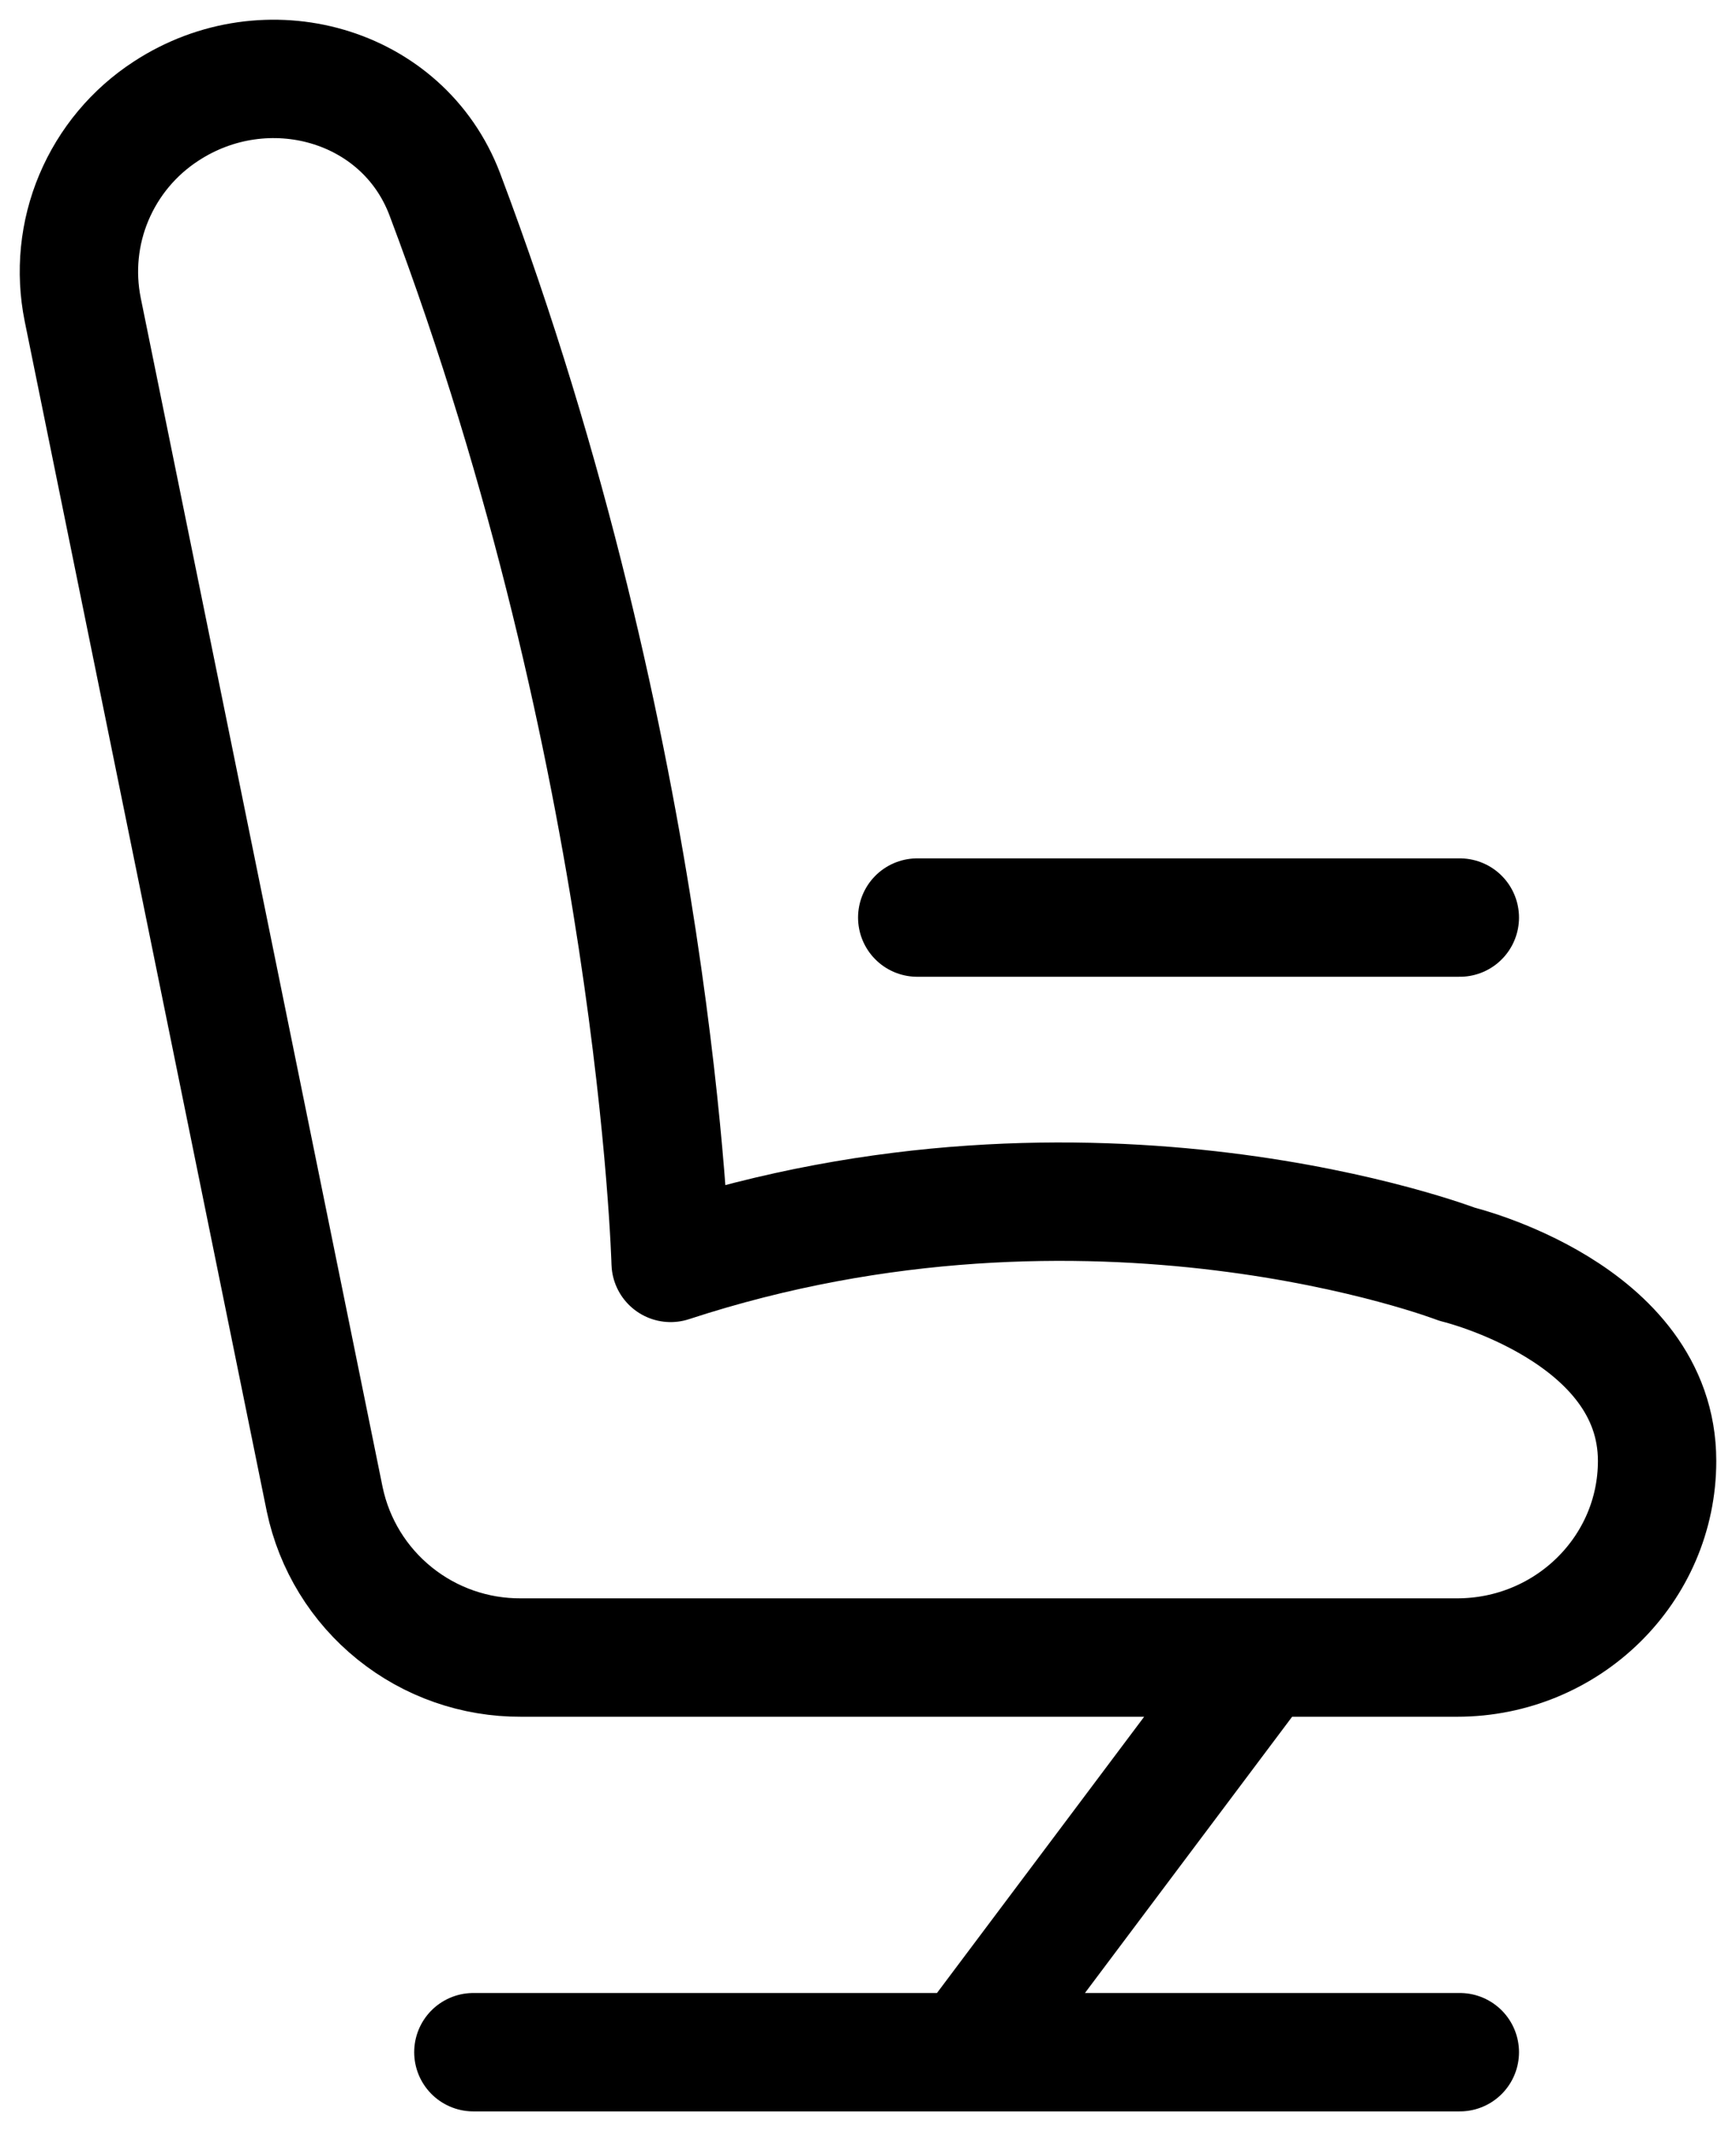 <svg width="22" height="27" viewBox="0 0 22 27" fill="none" xmlns="http://www.w3.org/2000/svg">
<path d="M11.624 11.625H18.5M16 21L12.249 26M12.249 26H5.999M12.249 26H18.5M6.602 21H18.465C19.865 21 21 19.885 21 18.509C21 16.625 18.465 16.017 18.465 16.017C18.465 16.017 13.855 14.245 8.499 16C8.499 16 8.326 9.591 5.637 2.462C5.105 1.057 3.375 0.577 2.105 1.408C1.697 1.673 1.379 2.054 1.19 2.502C1.001 2.95 0.952 3.444 1.048 3.921L4.115 18.996C4.235 19.566 4.548 20.076 5.002 20.441C5.455 20.806 6.02 21.003 6.602 21Z" stroke="black" stroke-width="1.5" stroke-linecap="round" stroke-linejoin="round"/>
</svg>
